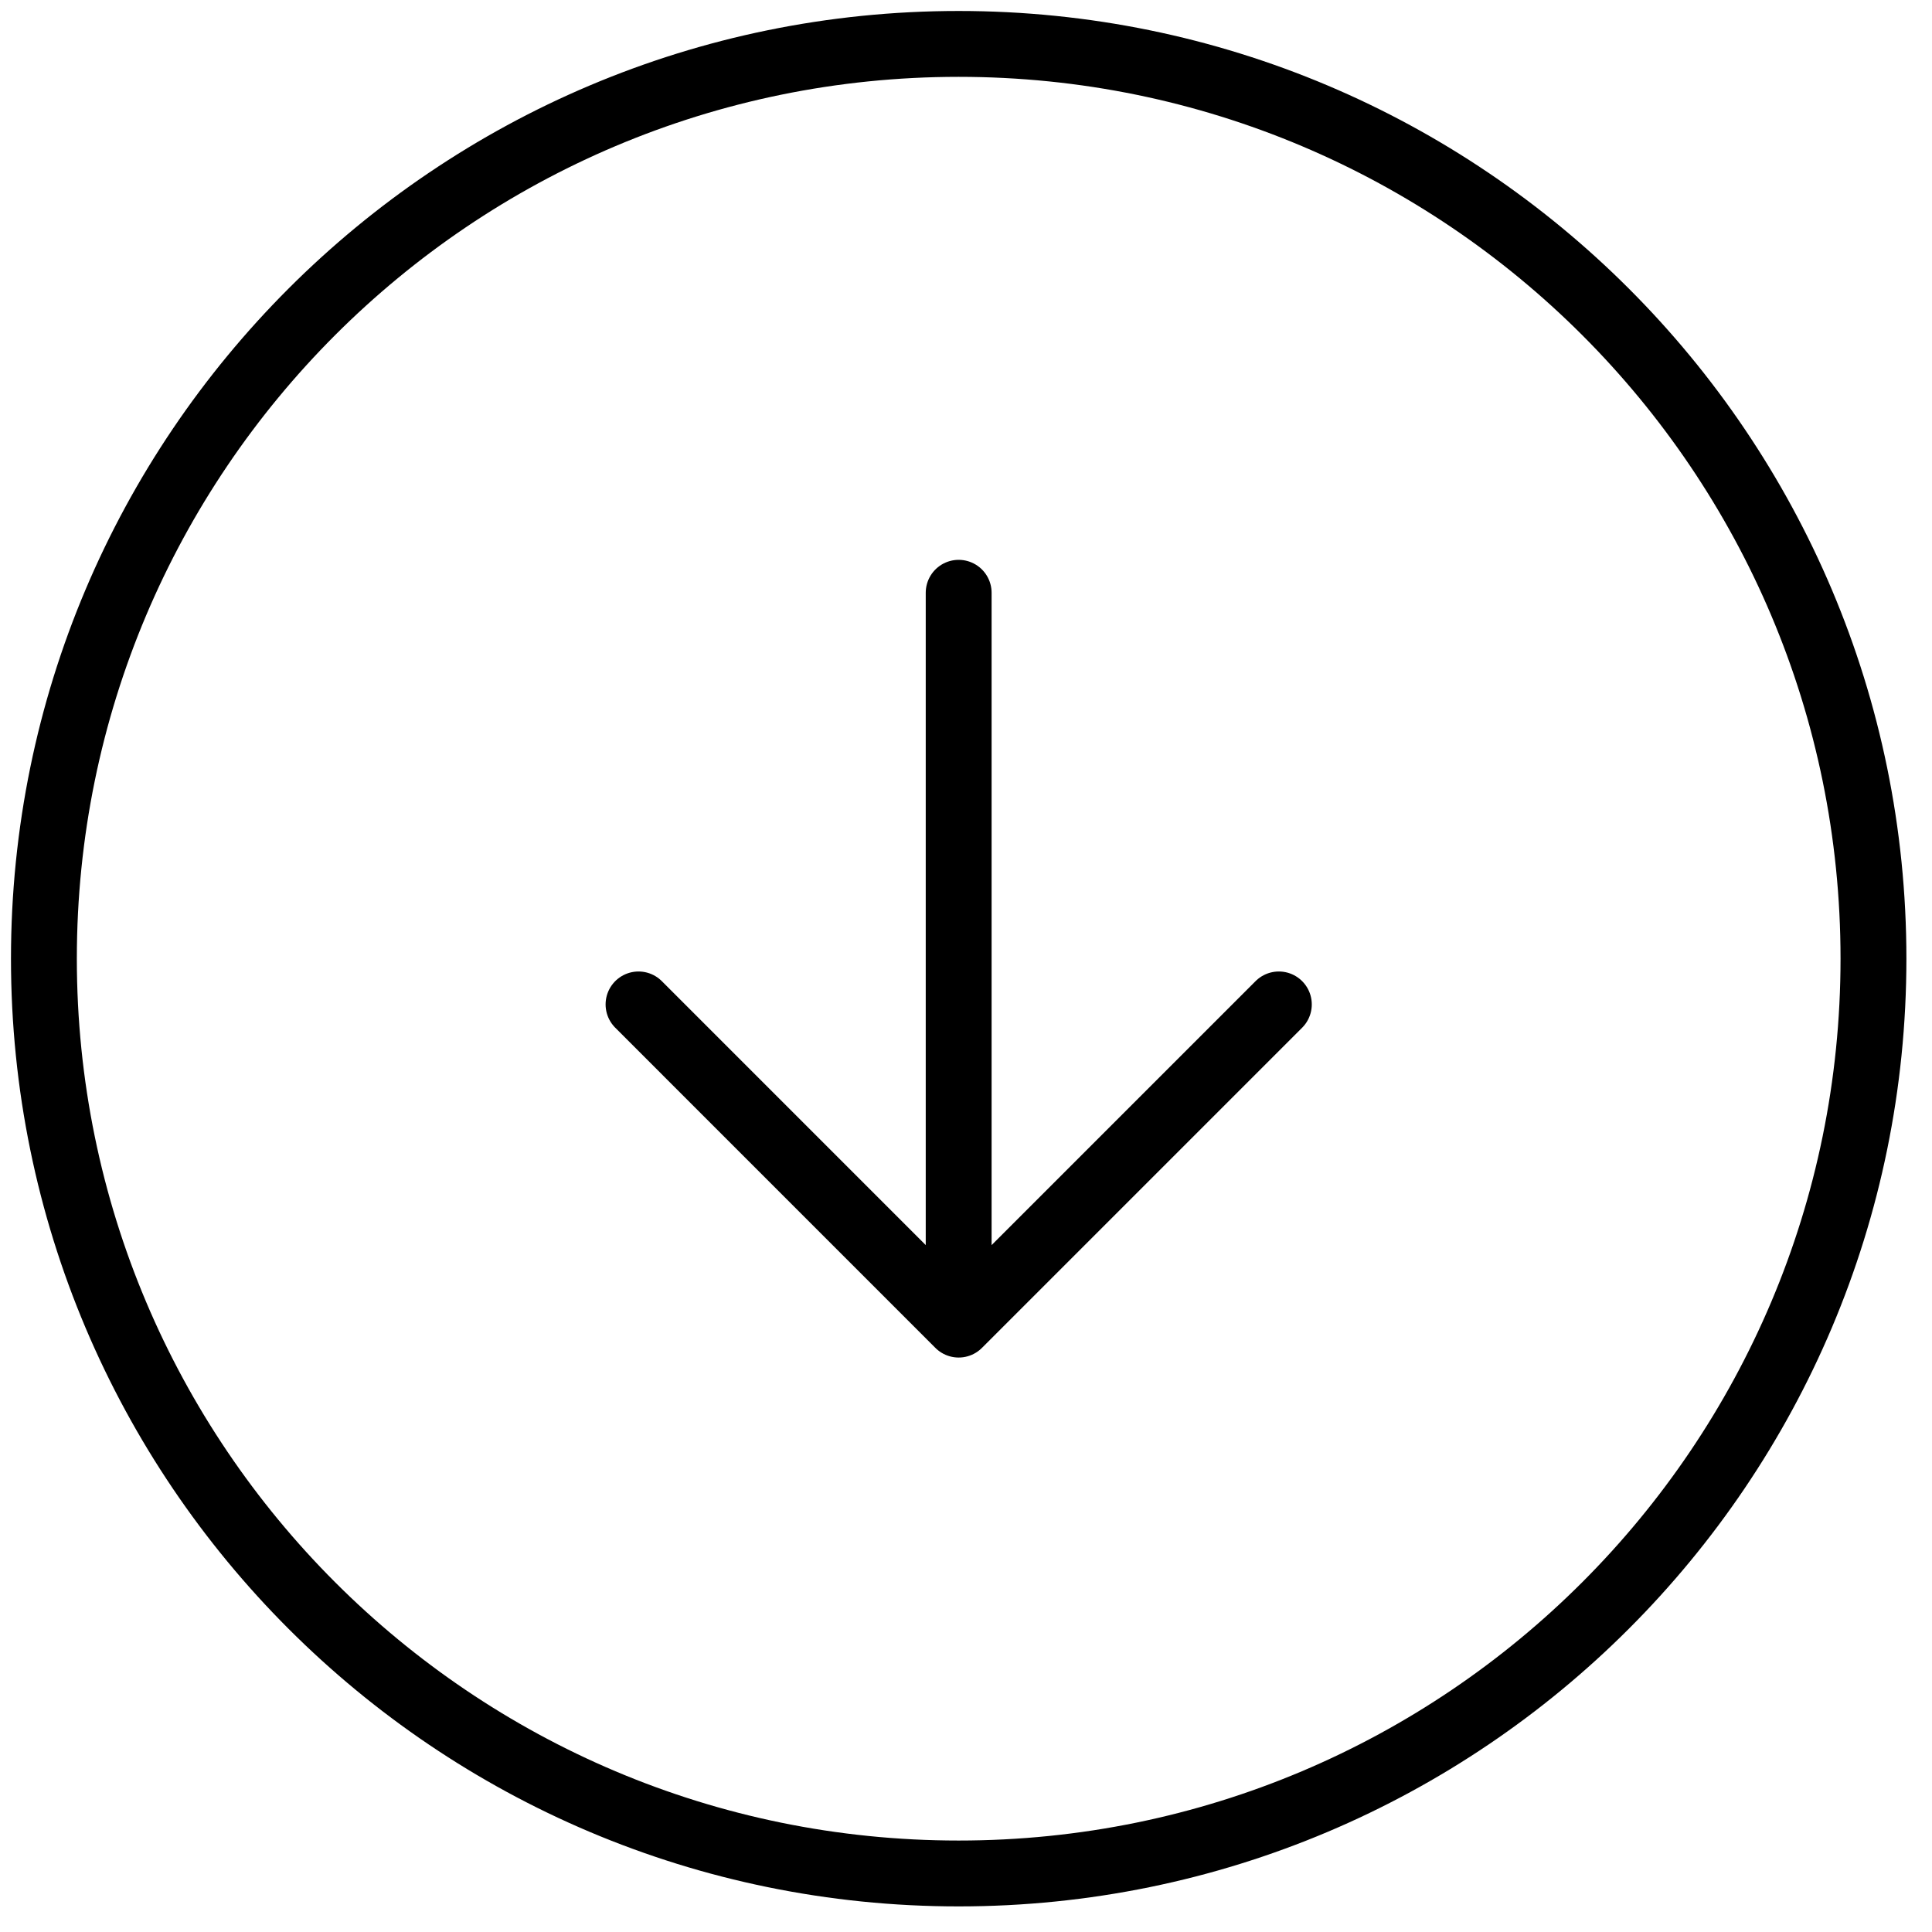 <svg width="44" height="44" viewBox="0 0 44 44" fill="none" xmlns="http://www.w3.org/2000/svg">
<g id="Icono/Abajo">
<path id="Vector" d="M42.667 21.833C42.667 10.328 33.339 1 21.833 1C10.327 1 1 10.328 1 21.833C1 33.339 10.327 42.667 21.833 42.667C33.339 42.667 42.667 33.339 42.667 21.833Z" stroke="black" stroke-width="1.5" stroke-linecap="round" stroke-linejoin="round"/>
<path id="Vector_2" d="M21.833 13.5V30.167M21.833 30.167L29.125 22.875M21.833 30.167L14.542 22.875" stroke="black" stroke-width="1.5" stroke-linecap="round" stroke-linejoin="round"/>
</g>
</svg>
